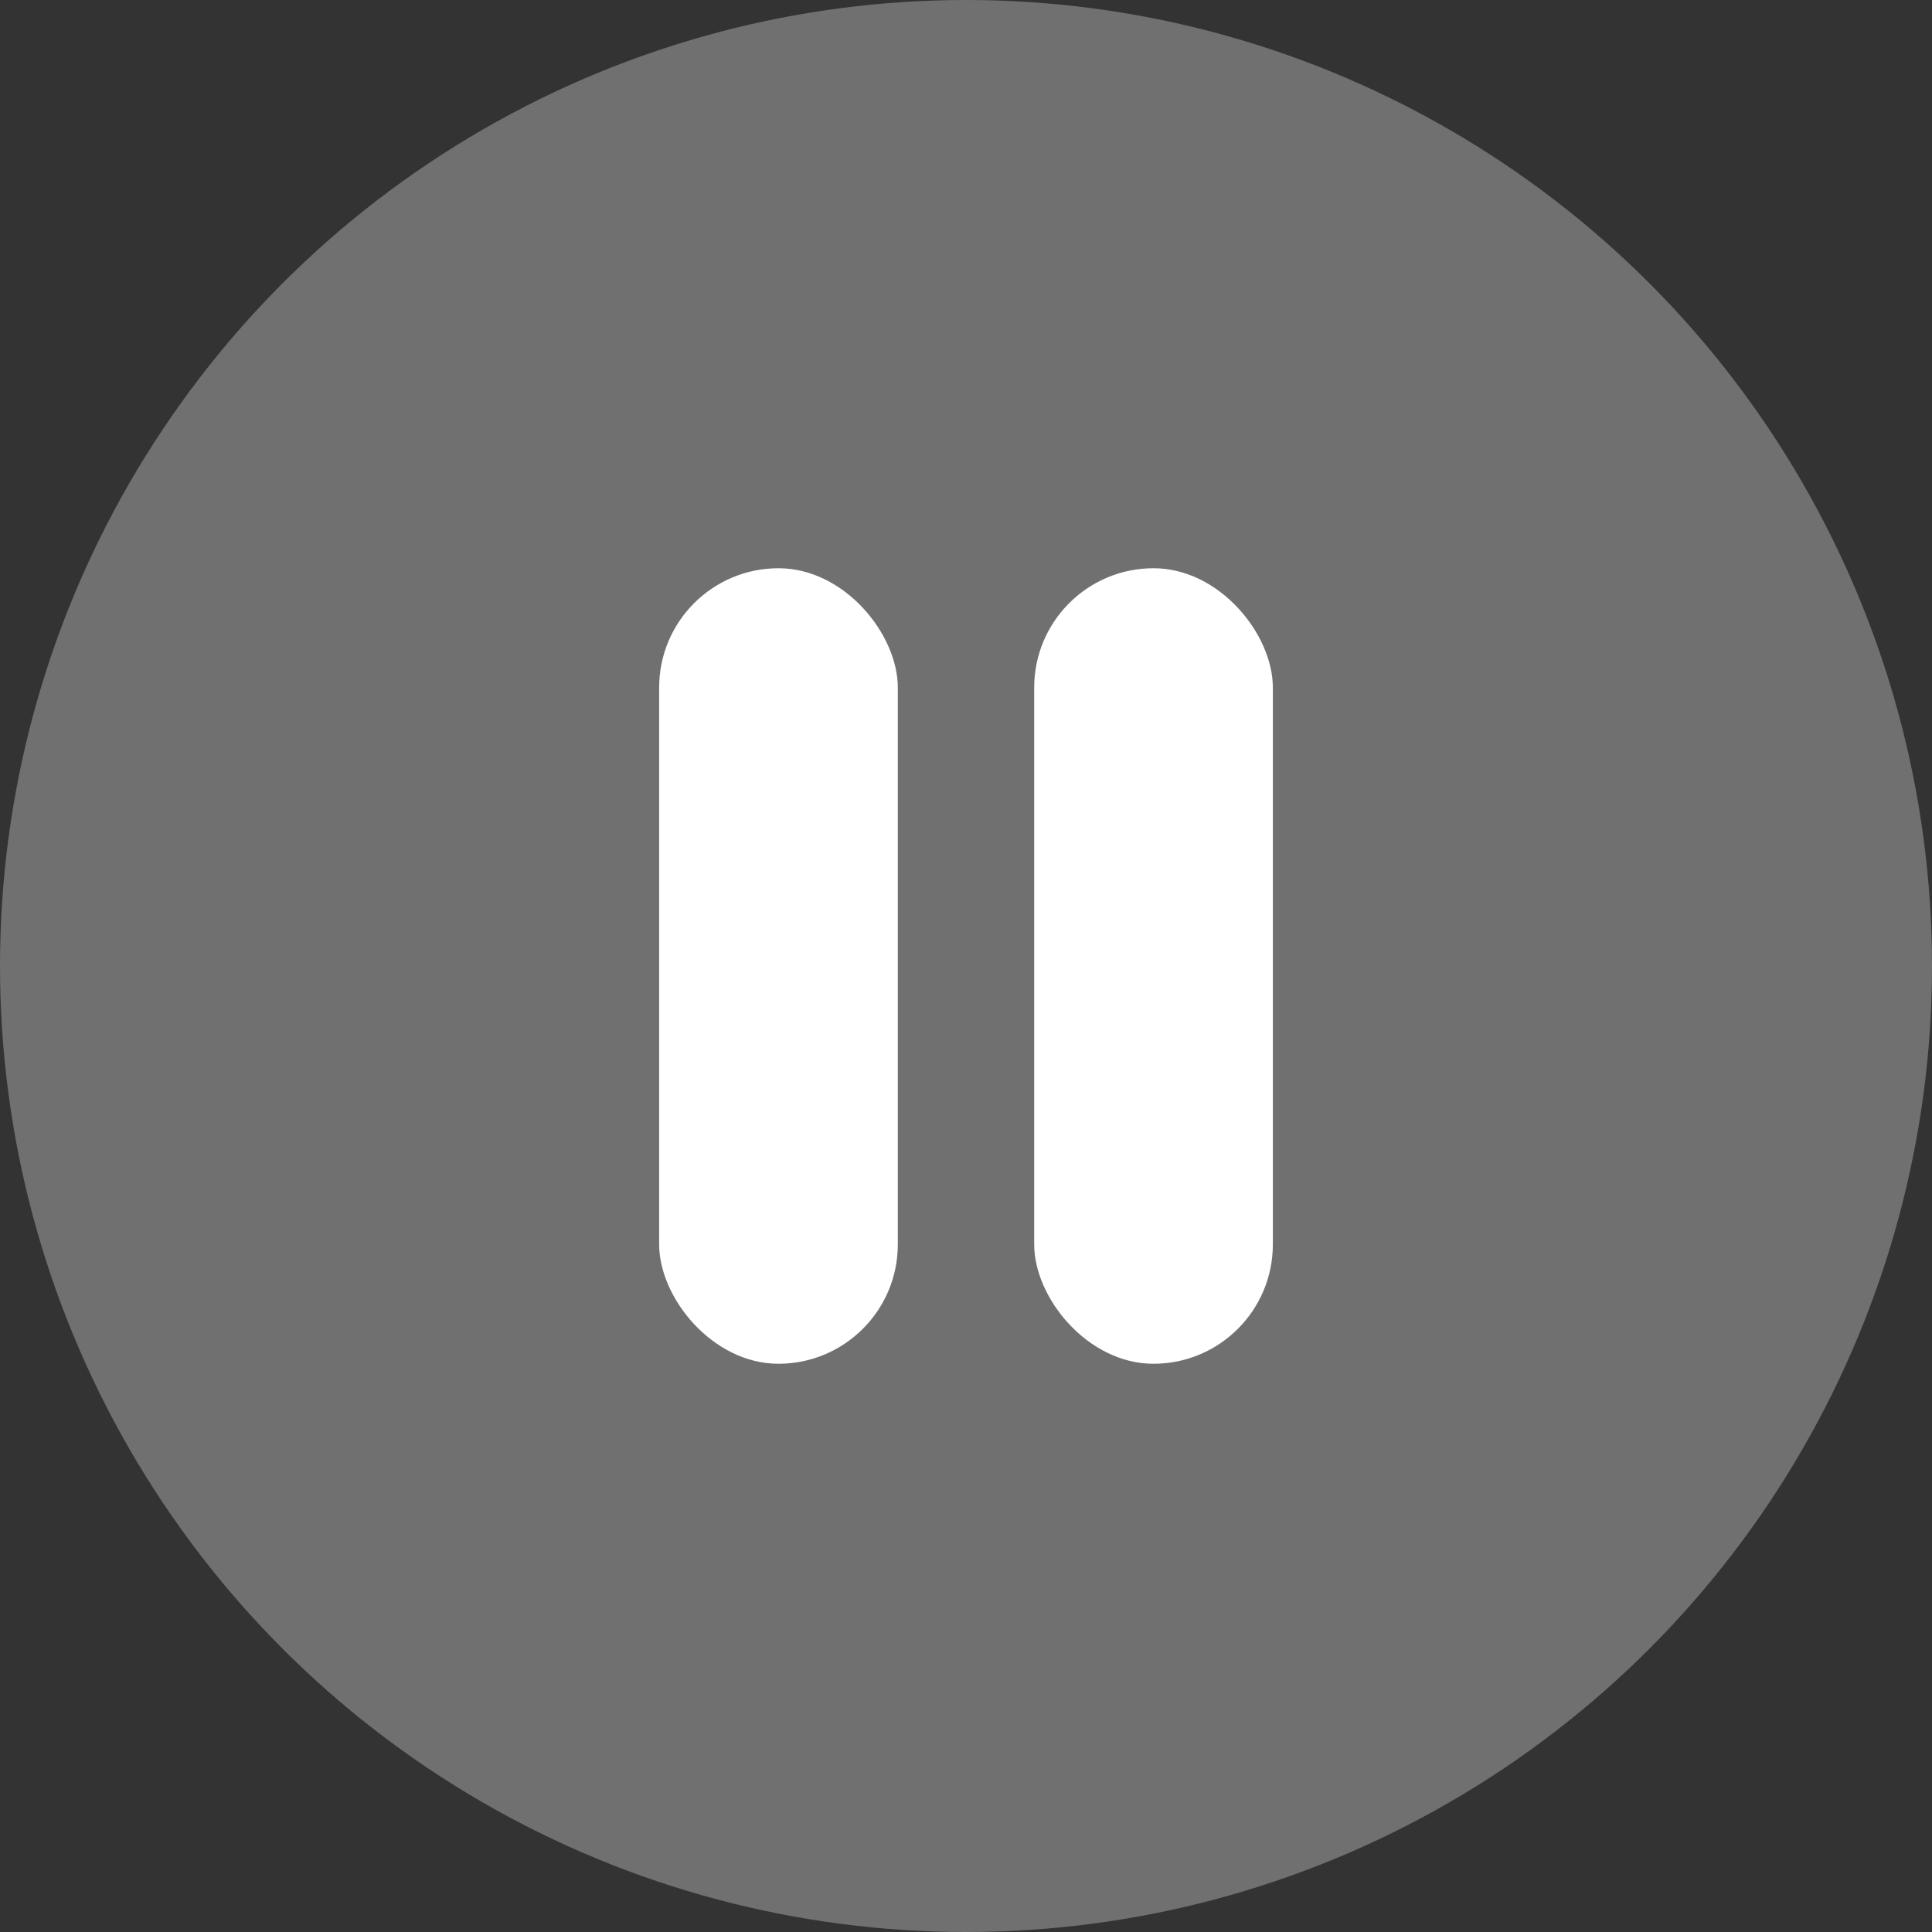 <svg width="170" height="170" viewBox="0 0 170 170" fill="none" xmlns="http://www.w3.org/2000/svg">
<rect x="0" y="0" width="170" height="170" fill="#333333" stroke="none"/>
<g id="Pause">
<circle id="Ellipse 153" cx="85" cy="85" r="85" fill="white" fill-opacity="0.3"/>
<g id="Group 121414639">
<rect id="Rectangle 66681" x="58" y="50" width="21" height="70" rx="10.5" fill="white"/>
<rect id="Rectangle 66682" x="91" y="50" width="21" height="70" rx="10.5" fill="white"/>
</g>
</g>
</svg>
